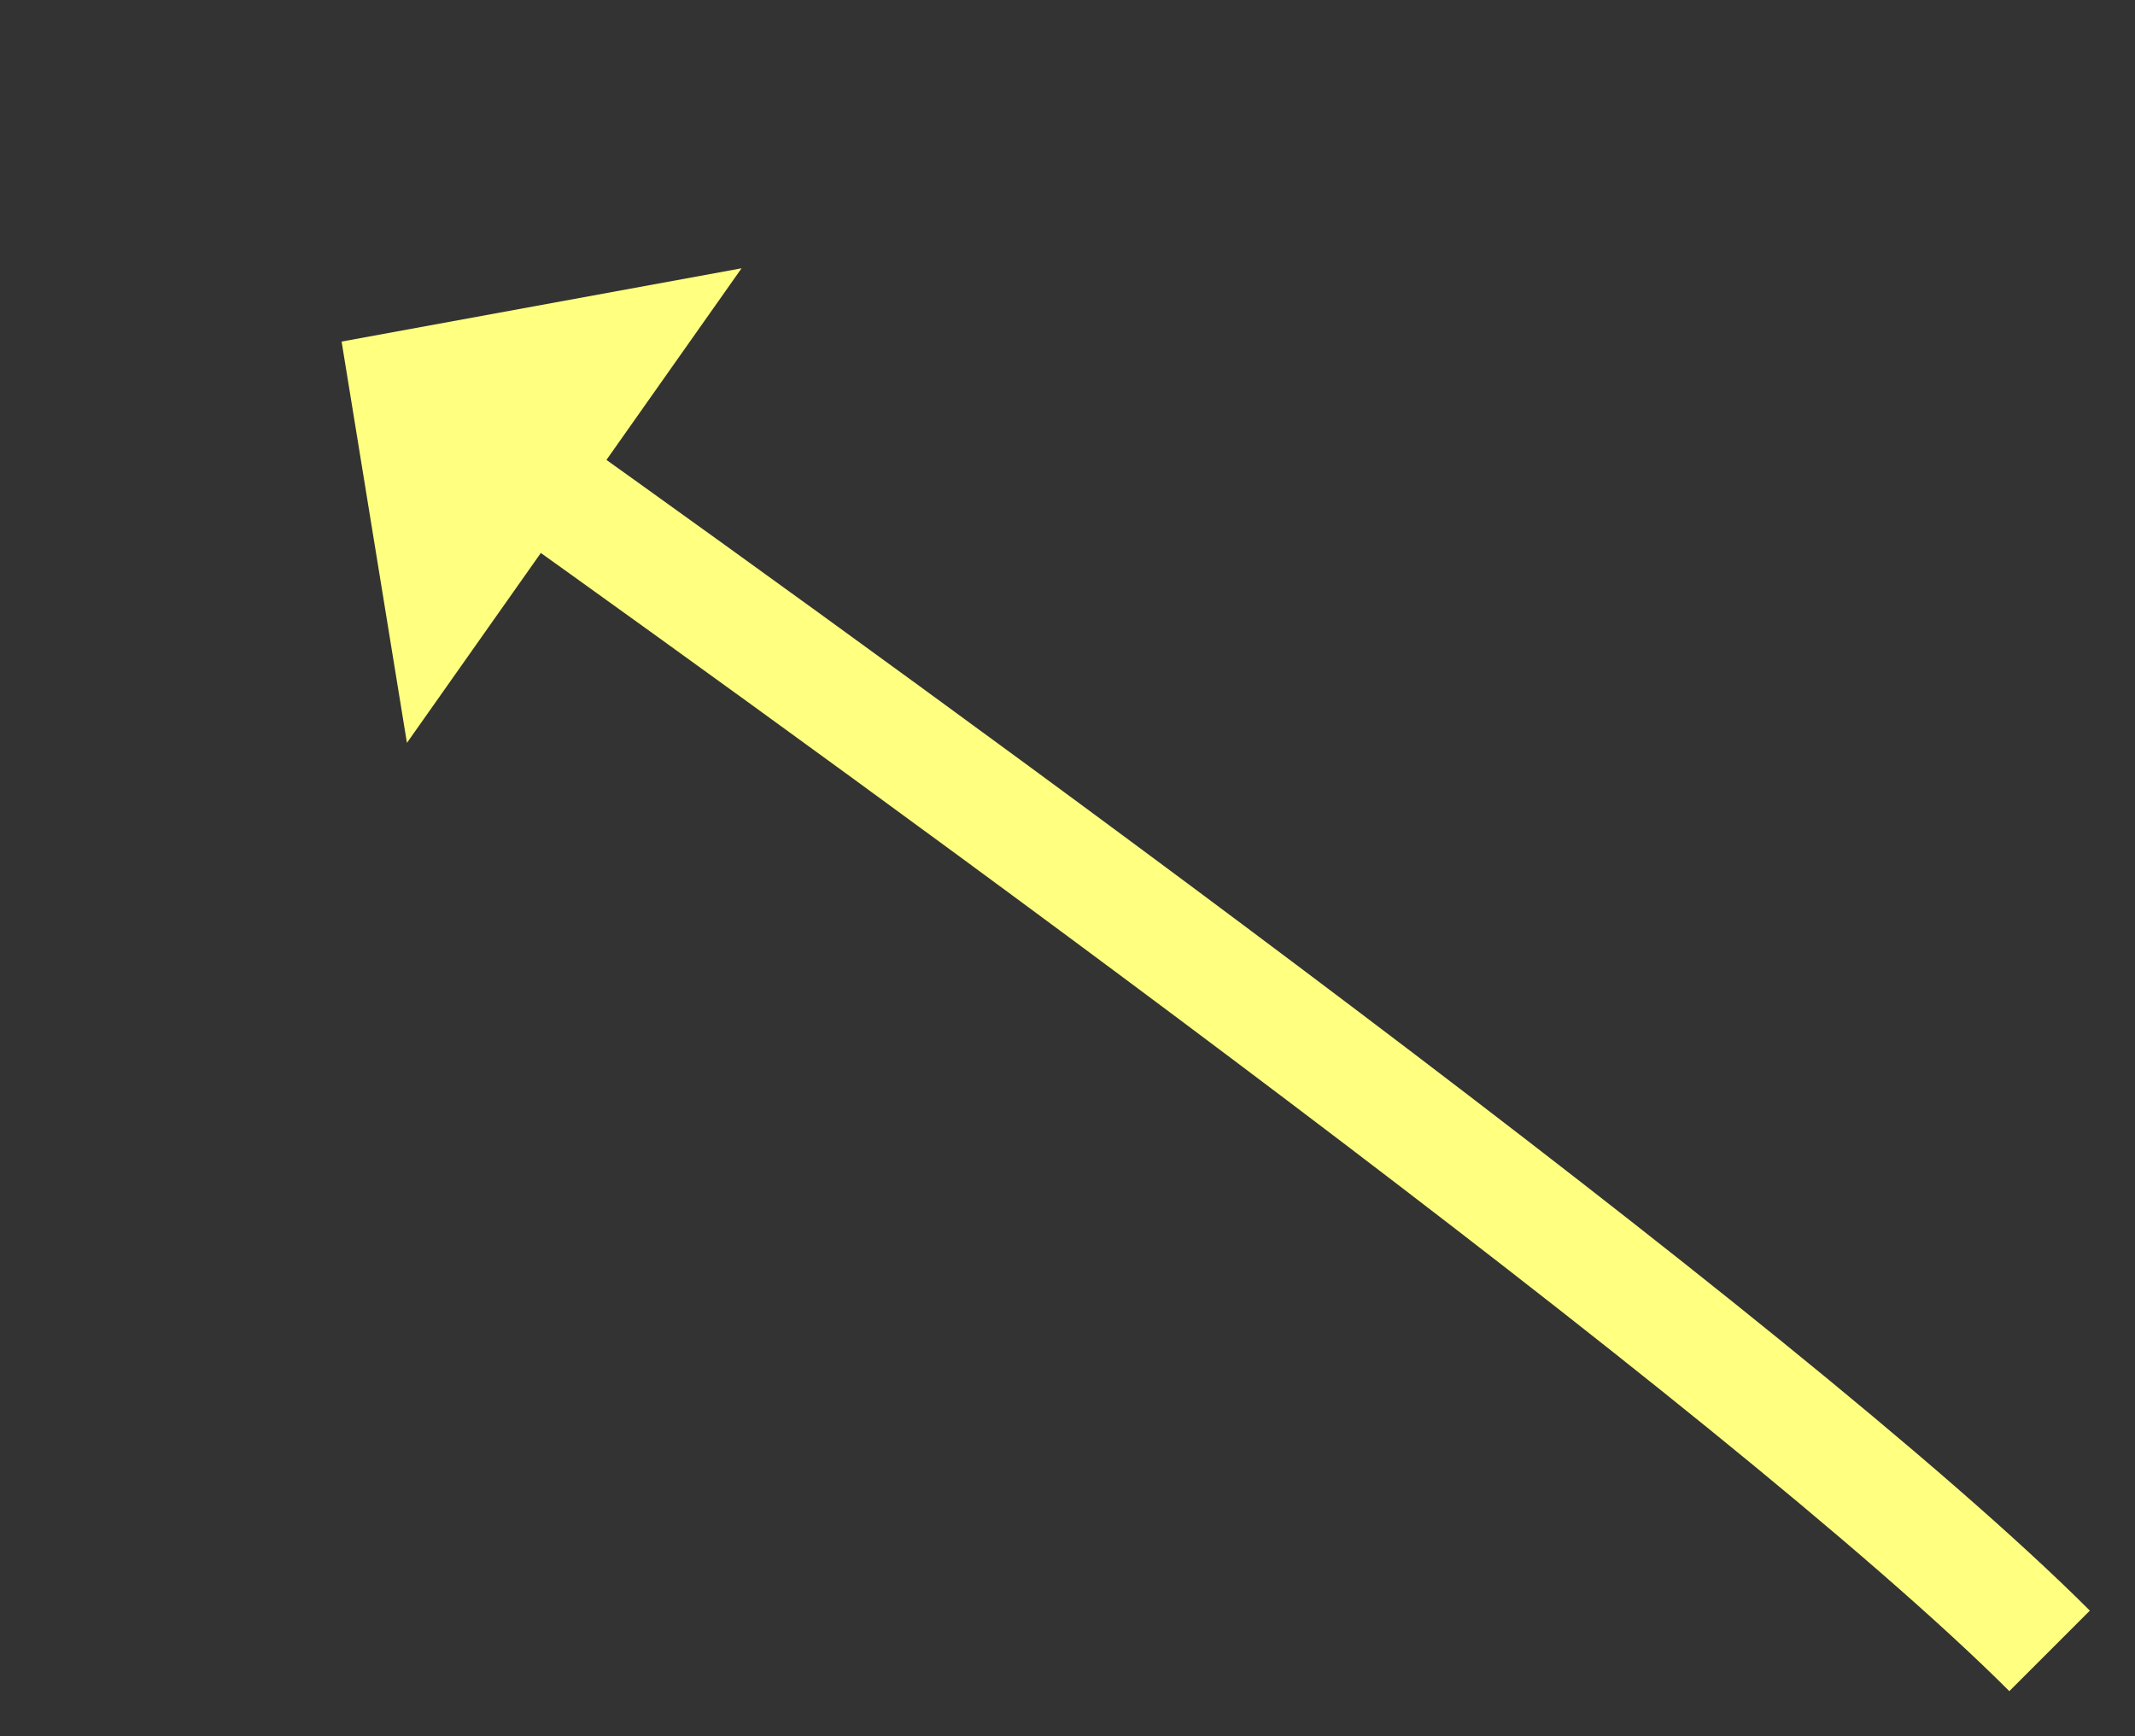 ﻿<?xml version="1.0" encoding="utf-8"?>
<svg version="1.1" xmlns:xlink="http://www.w3.org/1999/xlink" width="75px" height="61px" xmlns="http://www.w3.org/2000/svg">
  <rect width="100%" height="100%" fill="#333333" stroke="none"/>
  <g transform="matrix(1 0 0 1 -902 -1650 )">
    <path d="M 60 46  C 50.003 36.003  19.899 14.178  6.525 4.629  " stroke-width="4" stroke="#ffff80" fill="none" transform="matrix(1 0 0 1 914 1662 )" />
    <path d="M 14.05 -2.574  L 0 0  L 2.295 14.099  L 14.05 -2.574  Z " fill-rule="nonzero" fill="#ffff80" stroke="none" transform="matrix(1 0 0 1 914 1662 )" />
  </g>
</svg>